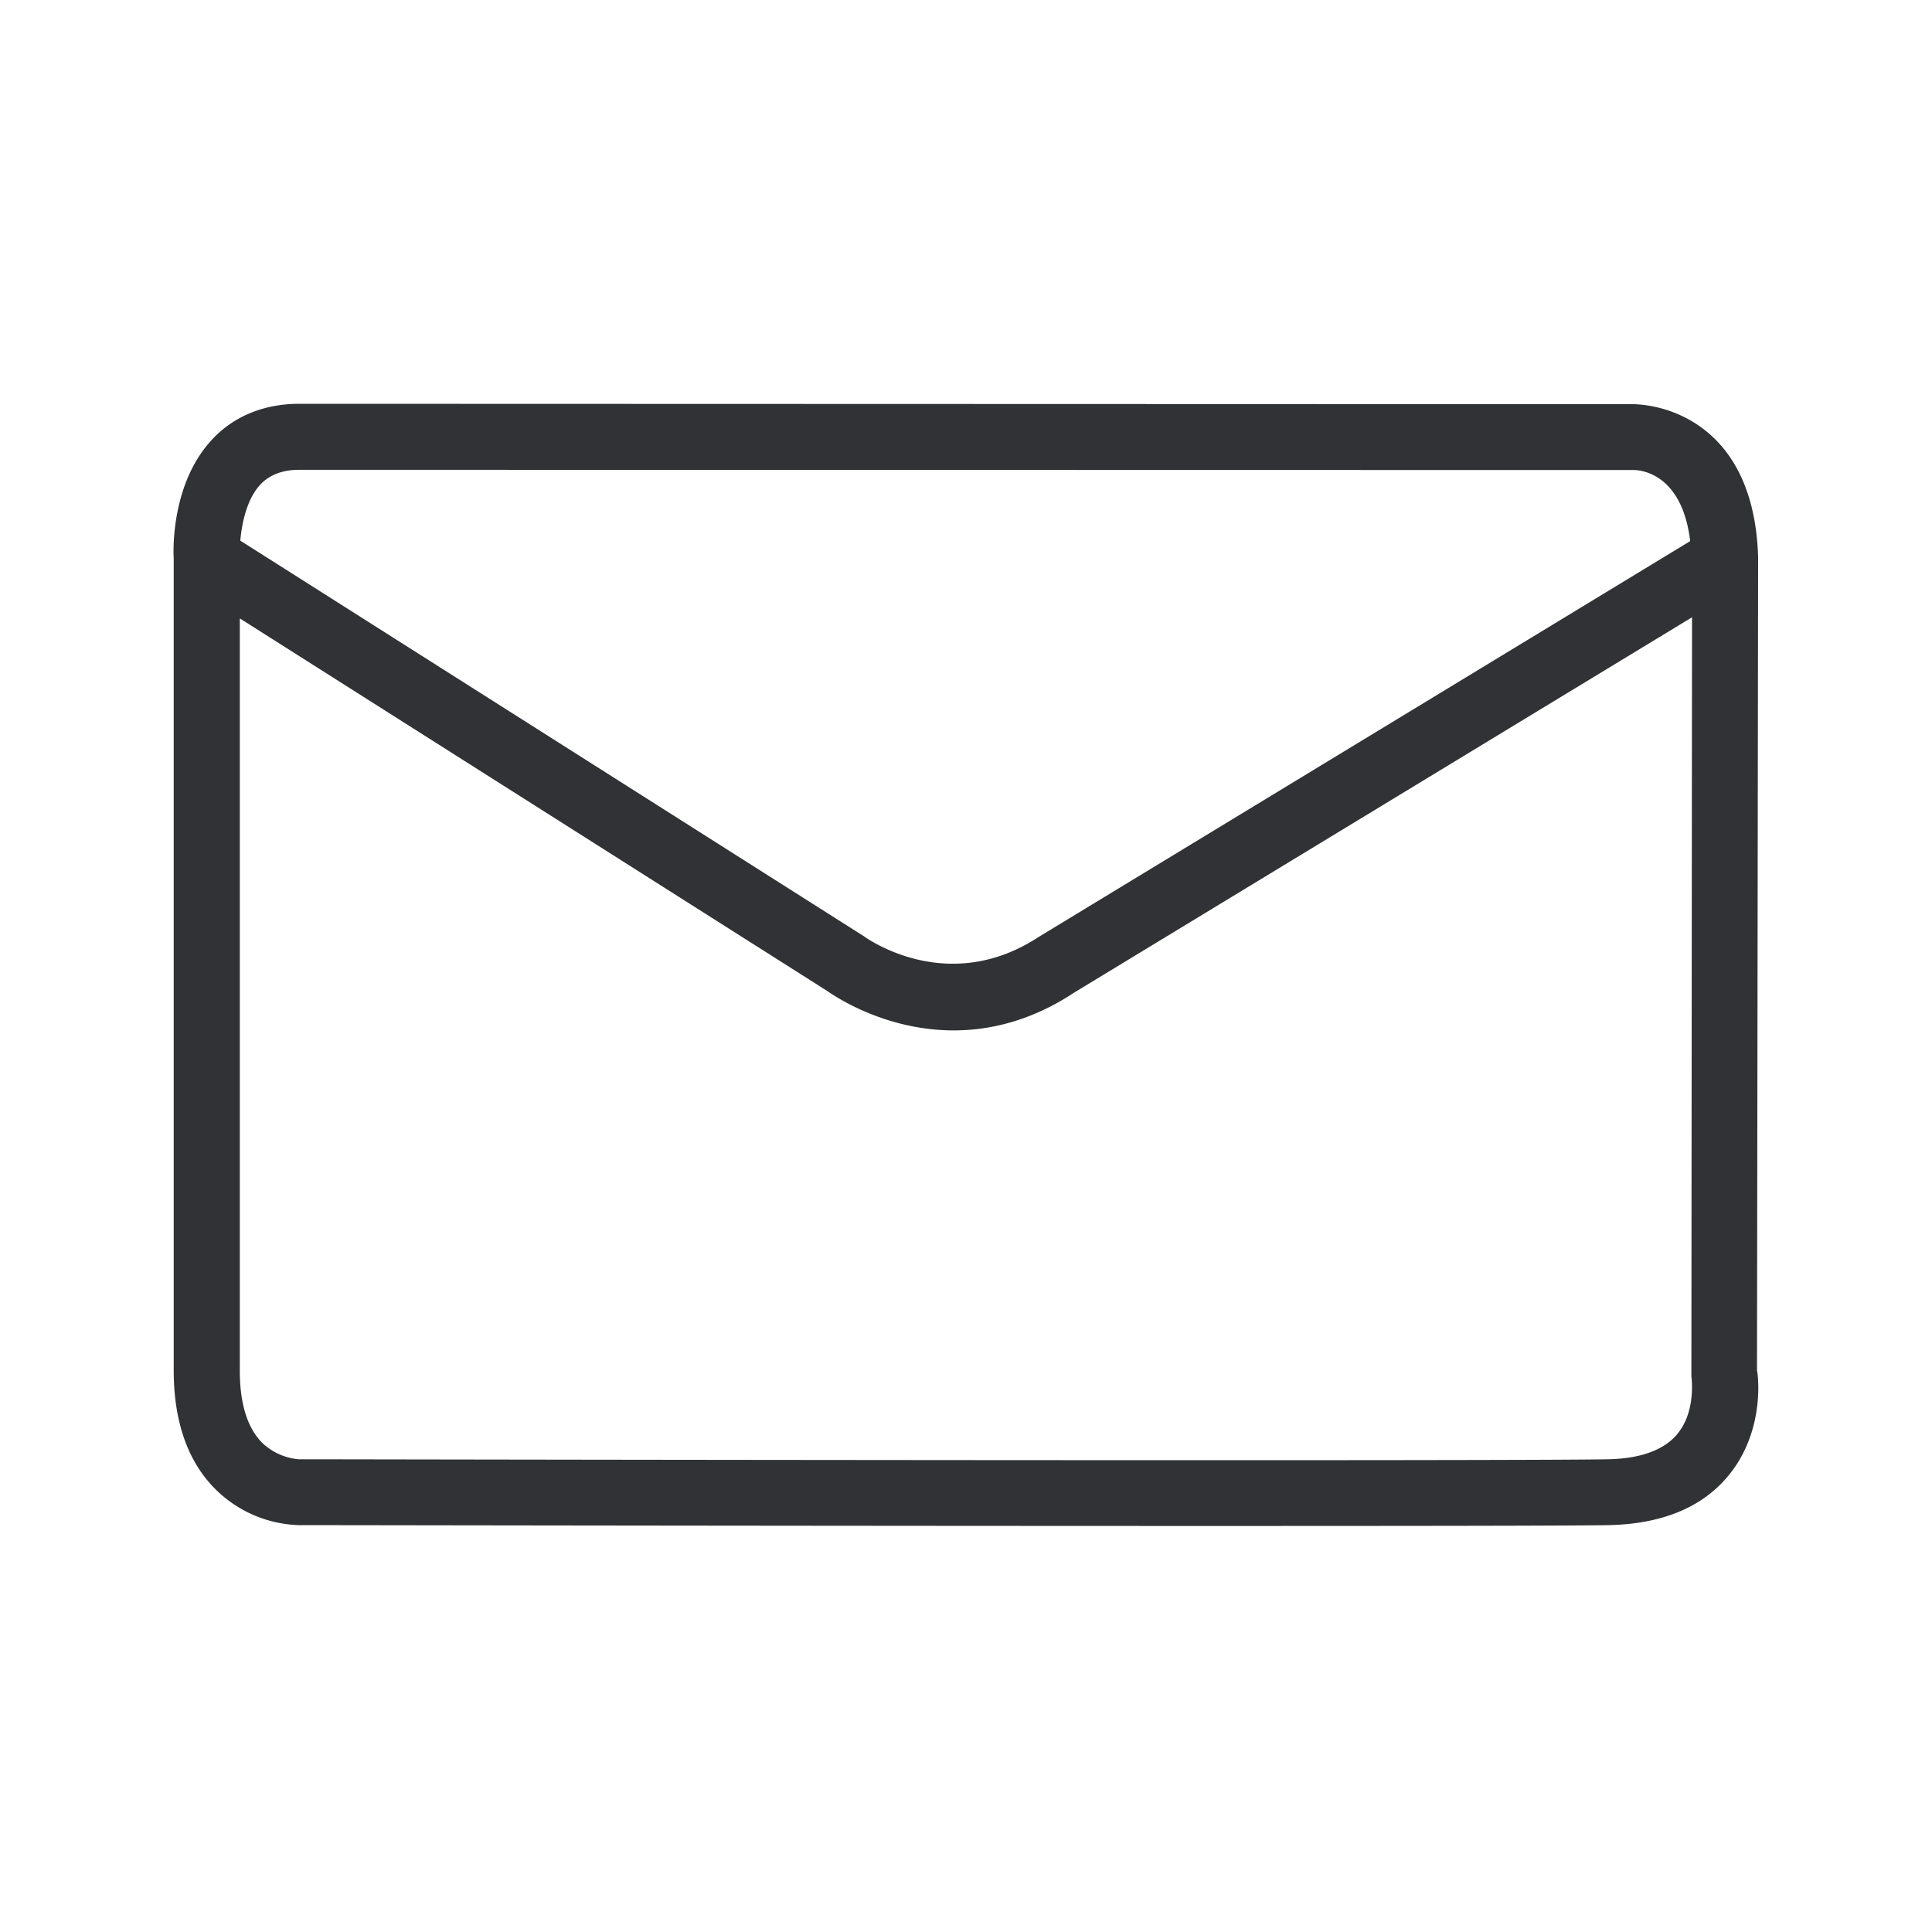 <svg width="24" height="24" fill="none" xmlns="http://www.w3.org/2000/svg"><path d="m21.84 6.929-.014 10.098c.008.008.117.734-.356 1.305-.325.395-.83.602-1.496.614-.521.008-2.504.01-4.919.01-4.18 0-9.644-.008-11.013-.01h-.32a1.536 1.536 0 0 1-1.034-.435c-.35-.341-.53-.843-.53-1.487V6.937c-.005-.073-.041-.93.483-1.484.269-.286.644-.437 1.078-.437l16.585.005c.524.02 1.494.37 1.536 1.908ZM3.72 5.836c-.208 0-.365.06-.48.177-.174.182-.235.484-.255.703l7.757 4.921.001.002c.075.05 1.057.722 2.158.001l8.095-4.918c-.098-.818-.588-.88-.691-.883L3.719 5.836Zm17.114 11.98c.235-.278.18-.69.177-.72v-.002l.008-9.426-7.678 4.664c-.53.35-1.045.468-1.493.468-.857 0-1.482-.428-1.562-.483l-.007-.005-7.3-4.63v9.345c0 .414.096.717.284.902a.755.755 0 0 0 .45.199h.337c2.203.004 14.498.023 15.91 0 .412-.006.706-.112.874-.311Z" fill="#313235"/></svg>